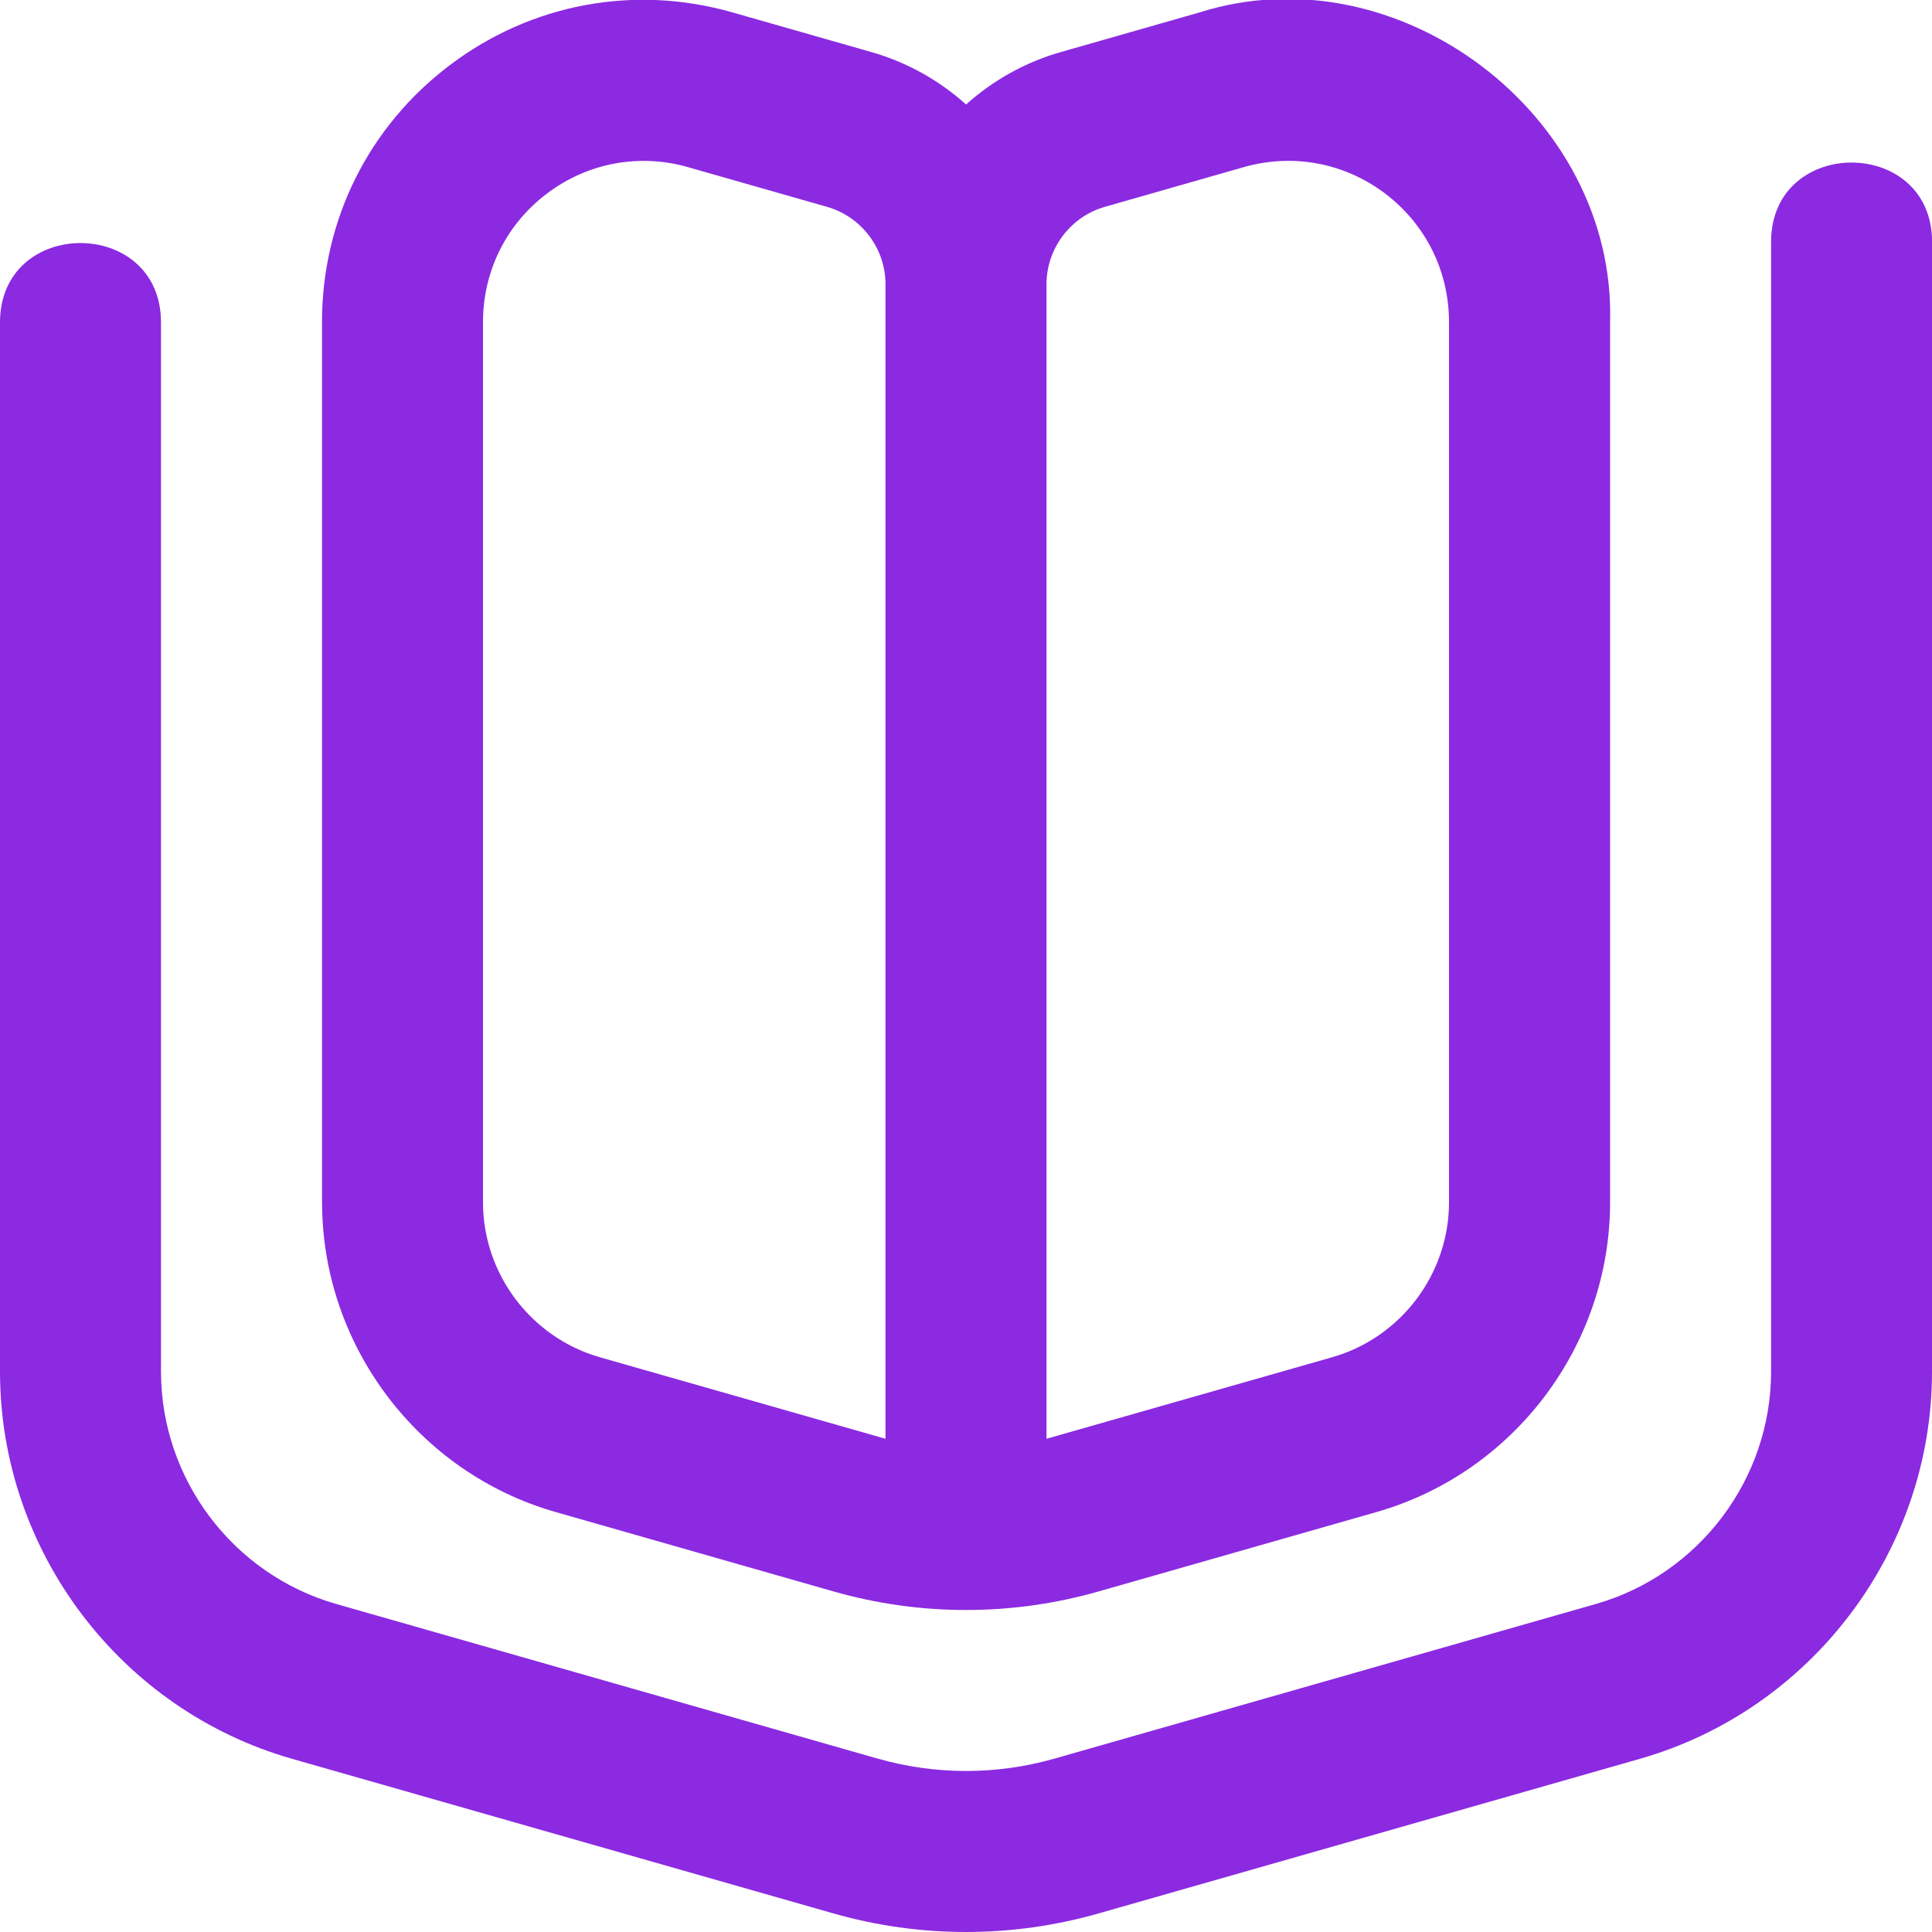 <?xml version="1.0"?>
<svg xmlns="http://www.w3.org/2000/svg" xmlns:xlink="http://www.w3.org/1999/xlink" xmlns:svgjs="http://svgjs.com/svgjs" version="1.1" width="512" height="512" x="0" y="0" viewBox="0 0 24 24" style="enable-background:new 0 0 512 512" xml:space="preserve"><g><path xmlns="http://www.w3.org/2000/svg" d="M24,3v14.04c0,2.22-1.491,4.197-3.626,4.808l-6.726,1.921c-1.078,.308-2.218,.308-3.296,0l-6.726-1.921c-2.135-.61-3.626-2.587-3.626-4.808V4c.006-1.308,1.994-1.307,2,0v13.04c0,1.333,.895,2.519,2.176,2.885l6.726,1.921c.719,.205,1.478,.205,2.198,0l6.725-1.921c1.281-.366,2.176-1.552,2.176-2.885V3c.006-1.308,1.994-1.307,2,0ZM4,14.937V4c0-1.267,.58-2.431,1.591-3.193C6.602,.044,7.88-.194,9.099,.154l1.726,.493c.446,.127,.845,.354,1.176,.651,.331-.297,.73-.524,1.176-.651l1.725-.493c2.461-.778,5.171,1.268,5.099,3.846V14.937c0,1.776-1.193,3.358-2.901,3.846l-3.451,.986c-1.079,.308-2.219,.308-3.296,0l-3.451-.986c-1.708-.488-2.901-2.07-2.901-3.846Zm9,2.936c.033-.009,3.549-1.013,3.549-1.013,.854-.244,1.451-1.035,1.451-1.923V4c0-.633-.29-1.215-.795-1.597-.508-.384-1.151-.499-1.754-.327l-1.725,.493c-.427,.122-.726,.517-.726,.961v14.342Zm-7-2.936c0,.888,.597,1.679,1.451,1.923,0,0,3.516,1.004,3.549,1.013V3.531c0-.444-.298-.839-.725-.961l-1.726-.493c-.603-.173-1.247-.057-1.754,.327-.505,.381-.795,.963-.795,1.597V14.937Z" fill="#8b2ae1" data-original="#000000"/></g></svg>
